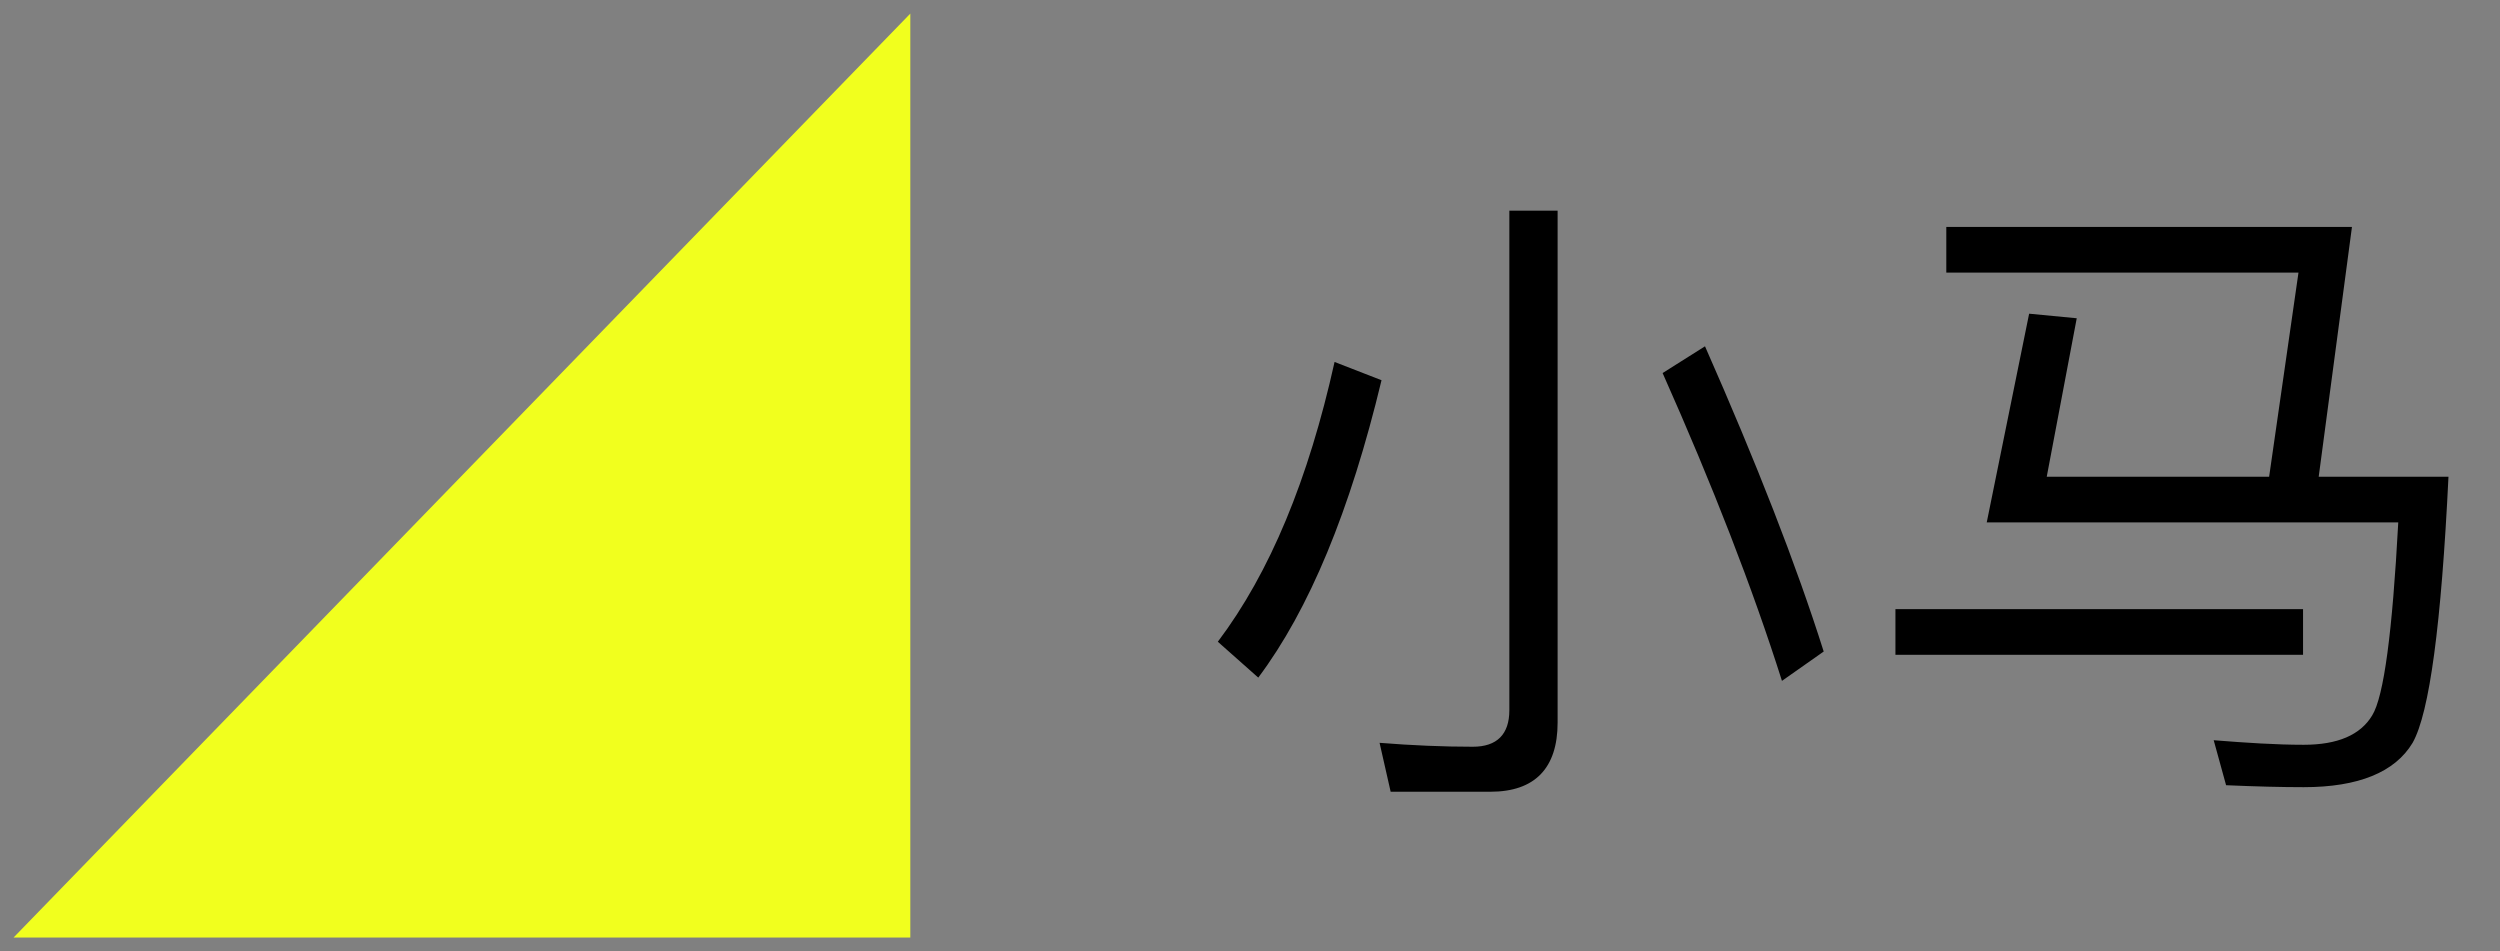 <?xml version="1.0" encoding="UTF-8"?>
<svg width="92px" height="35px" viewBox="0 0 92 35" version="1.1" xmlns="http://www.w3.org/2000/svg" xmlns:xlink="http://www.w3.org/1999/xlink">
    <rect x="0" y="0" width="92" height="35" fill="#808080" stroke="none"/>
    <!-- Generator: Sketch 50.2 (55047) - http://www.bohemiancoding.com/sketch -->
    <title>header_logo</title>
    <desc>Created with Sketch.</desc>
    <defs></defs>
    <g id="header_logo" stroke="none" stroke-width="1" fill="none" fill-rule="evenodd">
        <g id="header-copy" fill="#F1FF1E">
            <polygon id="Path" transform="translate(17, 17.5) rotate(270) translate(-17, -17.5) " points="0 1 34 34 0 34"></polygon>
        </g>
        <path d="M54.848,29.136 L51.176,29.136 L50.768,27.336 C51.968,27.432 53.12,27.48 54.2,27.48 C55.088,27.48 55.544,27.024 55.544,26.136 L55.544,7.752 L57.32,7.752 L57.32,26.592 C57.32,28.272 56.48,29.136 54.848,29.136 Z M49.112,13.32 L50.84,13.992 C49.688,18.792 48.176,22.44 46.304,24.936 L44.816,23.616 C46.736,21.072 48.152,17.64 49.112,13.32 Z M62.744,12.744 C64.64,17.04 66.104,20.784 67.112,23.976 L65.576,25.056 C64.496,21.648 63.032,17.88 61.184,13.728 L62.744,12.744 Z M69.752,22.416 L84.752,22.416 L84.752,24.096 L69.752,24.096 L69.752,22.416 Z M84.584,10.032 L71.624,10.032 L71.624,8.352 L86.552,8.352 L85.328,17.544 L90.104,17.544 C89.84,22.968 89.408,26.232 88.784,27.336 C88.136,28.416 86.792,28.968 84.776,28.968 C83.96,28.968 83.024,28.944 81.92,28.896 L81.464,27.24 C82.664,27.336 83.768,27.408 84.776,27.408 C86.024,27.408 86.864,27.048 87.296,26.328 C87.728,25.632 88.04,23.256 88.256,19.224 L73.112,19.224 L74.672,11.544 L76.424,11.712 L75.32,17.544 L83.504,17.544 L84.584,10.032 Z" id="小马" fill="#000000"></path>
    </g>
</svg>
